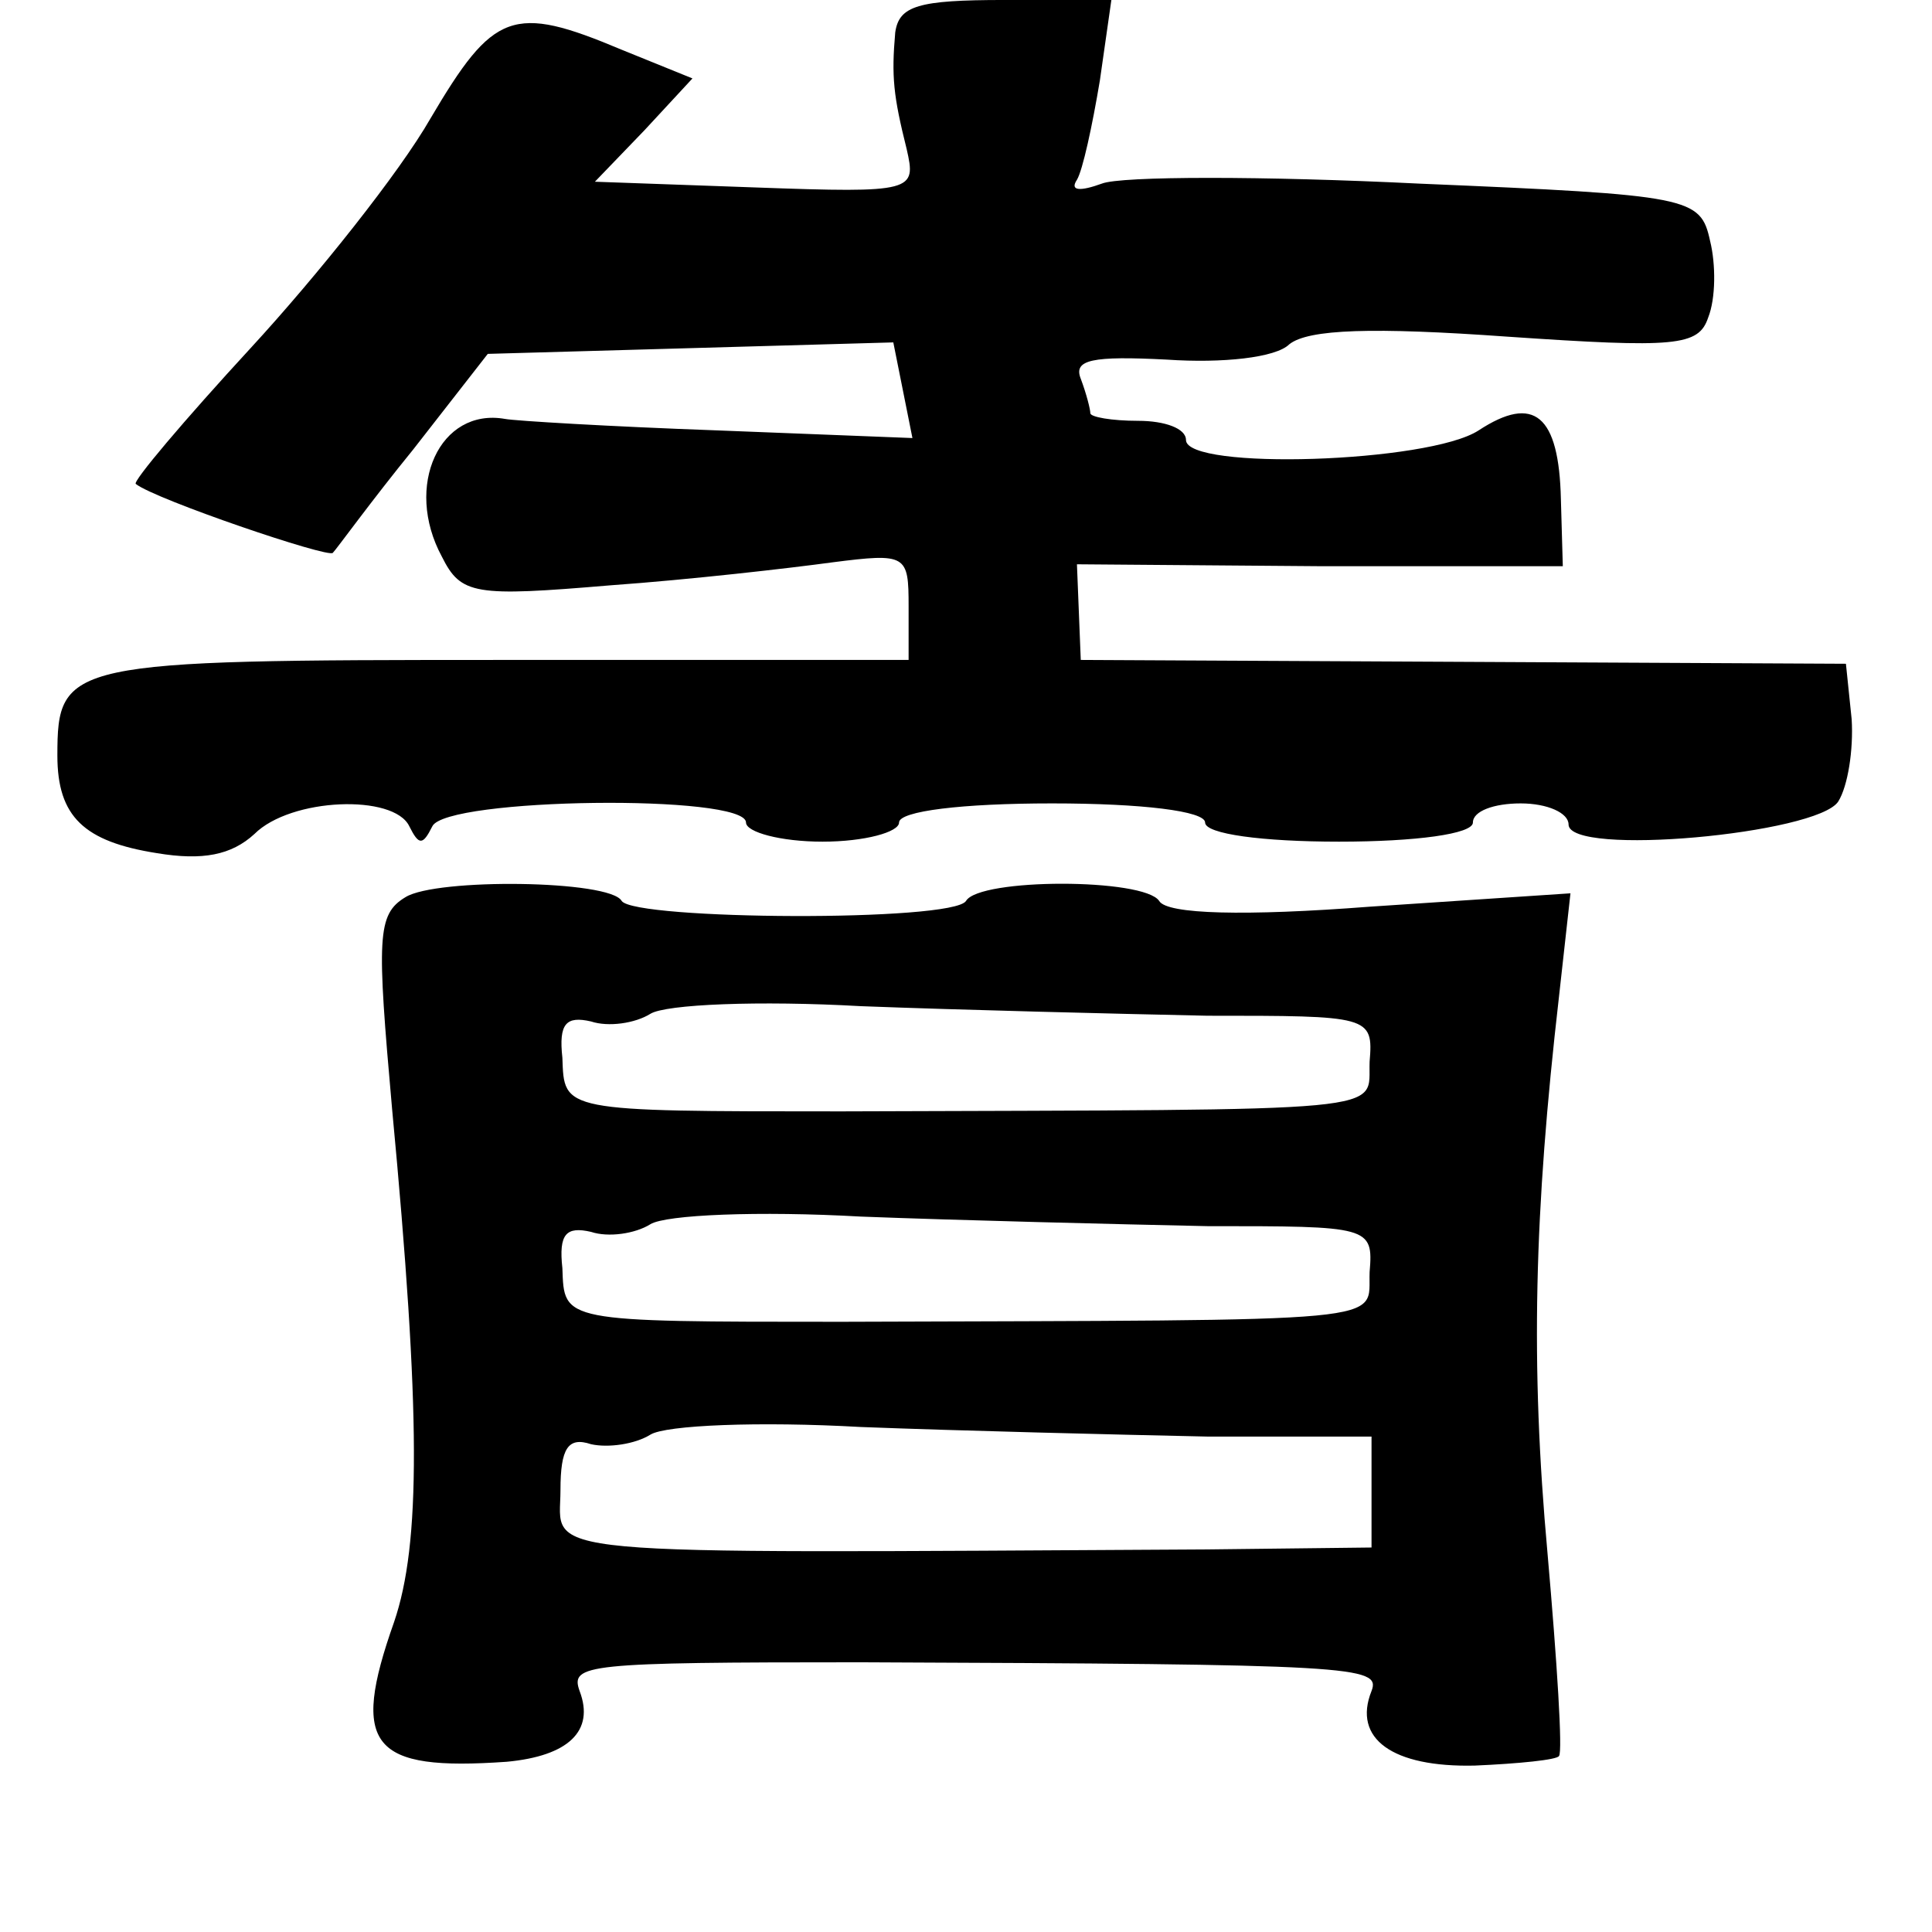 <?xml version="1.0" standalone="no"?>
<!DOCTYPE svg PUBLIC "-//W3C//DTD SVG 20010904//EN"
 "http://www.w3.org/TR/2001/REC-SVG-20010904/DTD/svg10.dtd">
<svg version="1.0" xmlns="http://www.w3.org/2000/svg"
 width="101pt" height="101pt" viewBox="0 0 101 101"
 preserveAspectRatio="xMidYMid meet">
<g transform="translate(0,101) scale(0.1,-0.1)"
fill="#000000" stroke="none">
<path d="M468 993 c-2 -23 -1 -33 6 -61 5 -22 4 -23 -79 -20 l-84 3 26 27 25
27 -37 15 c-57 24 -67 20 -100 -36 -16 -28 -59 -82 -94 -120 -35 -38 -62 -70
-60 -71 10 -8 101 -39 103 -36 2 2 20 27 42 54 l39 50 106 3 106 3 5 -25 5
-25 -102 4 c-56 2 -106 5 -111 6 -34 6 -53 -35 -33 -72 10 -20 17 -21 88 -15
42 3 94 9 116 12 39 5 40 4 40 -23 l0 -28 -213 0 c-227 0 -232 -1 -232 -50 0
-32 14 -45 52 -51 24 -4 39 -1 51 10 19 19 73 21 81 4 5 -10 7 -10 12 0 7 15
164 17 164 2 0 -5 18 -10 40 -10 22 0 40 5 40 10 0 6 33 10 80 10 47 0 80 -4
80 -10 0 -6 30 -10 70 -10 40 0 70 4 70 10 0 6 11 10 25 10 14 0 25 -5 25 -11
0 -17 130 -5 141 12 5 8 8 27 7 43 l-3 29 -200 1 -200 1 -1 25 -1 25 127 -1
127 0 -1 35 c-1 44 -14 55 -43 36 -26 -17 -153 -21 -153 -5 0 6 -11 10 -25 10
-14 0 -25 2 -25 4 0 2 -2 10 -5 18 -4 10 6 12 45 10 29 -2 57 1 64 8 10 8 44
9 114 4 88 -6 100 -5 105 10 4 10 4 28 1 40 -5 23 -10 24 -152 30 -81 4 -156
4 -166 0 -11 -4 -17 -4 -13 2 3 5 8 28 12 52 l6 42 -56 0 c-45 0 -55 -3 -57
-17z"/>
<path d="M212 541 c-15 -9 -15 -21 -7 -111 15 -159 15 -227 1 -268 -23 -65
-12 -78 59 -73 32 3 46 16 38 37 -5 14 3 15 147 15 258 -1 272 -2 267 -15 -10
-25 11 -40 54 -39 23 1 43 3 44 5 2 2 -1 49 -6 106 -9 99 -7 178 6 291 l6 54
-105 -7 c-65 -5 -106 -4 -110 3 -8 12 -94 12 -101 0 -7 -11 -173 -10 -180 0
-6 11 -97 12 -113 2z m419 -62 c85 0 87 0 85 -24 -1 -27 18 -25 -276 -26 -147
0 -145 0 -146 28 -2 18 2 22 15 19 9 -3 23 -1 31 4 8 5 57 7 110 4 52 -2 134
-4 181 -5z m0 -110 c85 0 87 0 85 -24 -1 -27 18 -25 -276 -26 -147 0 -145 0
-146 28 -2 18 2 22 15 19 9 -3 23 -1 31 4 8 5 57 7 110 4 52 -2 134 -4 181 -5z
m0 -110 l86 0 0 -29 0 -29 -86 -1 c-361 -2 -338 -4 -338 31 0 22 4 28 16 24 9
-2 23 0 31 5 8 5 57 7 110 4 52 -2 134 -4 181 -5z"/>
</g>
</svg>
